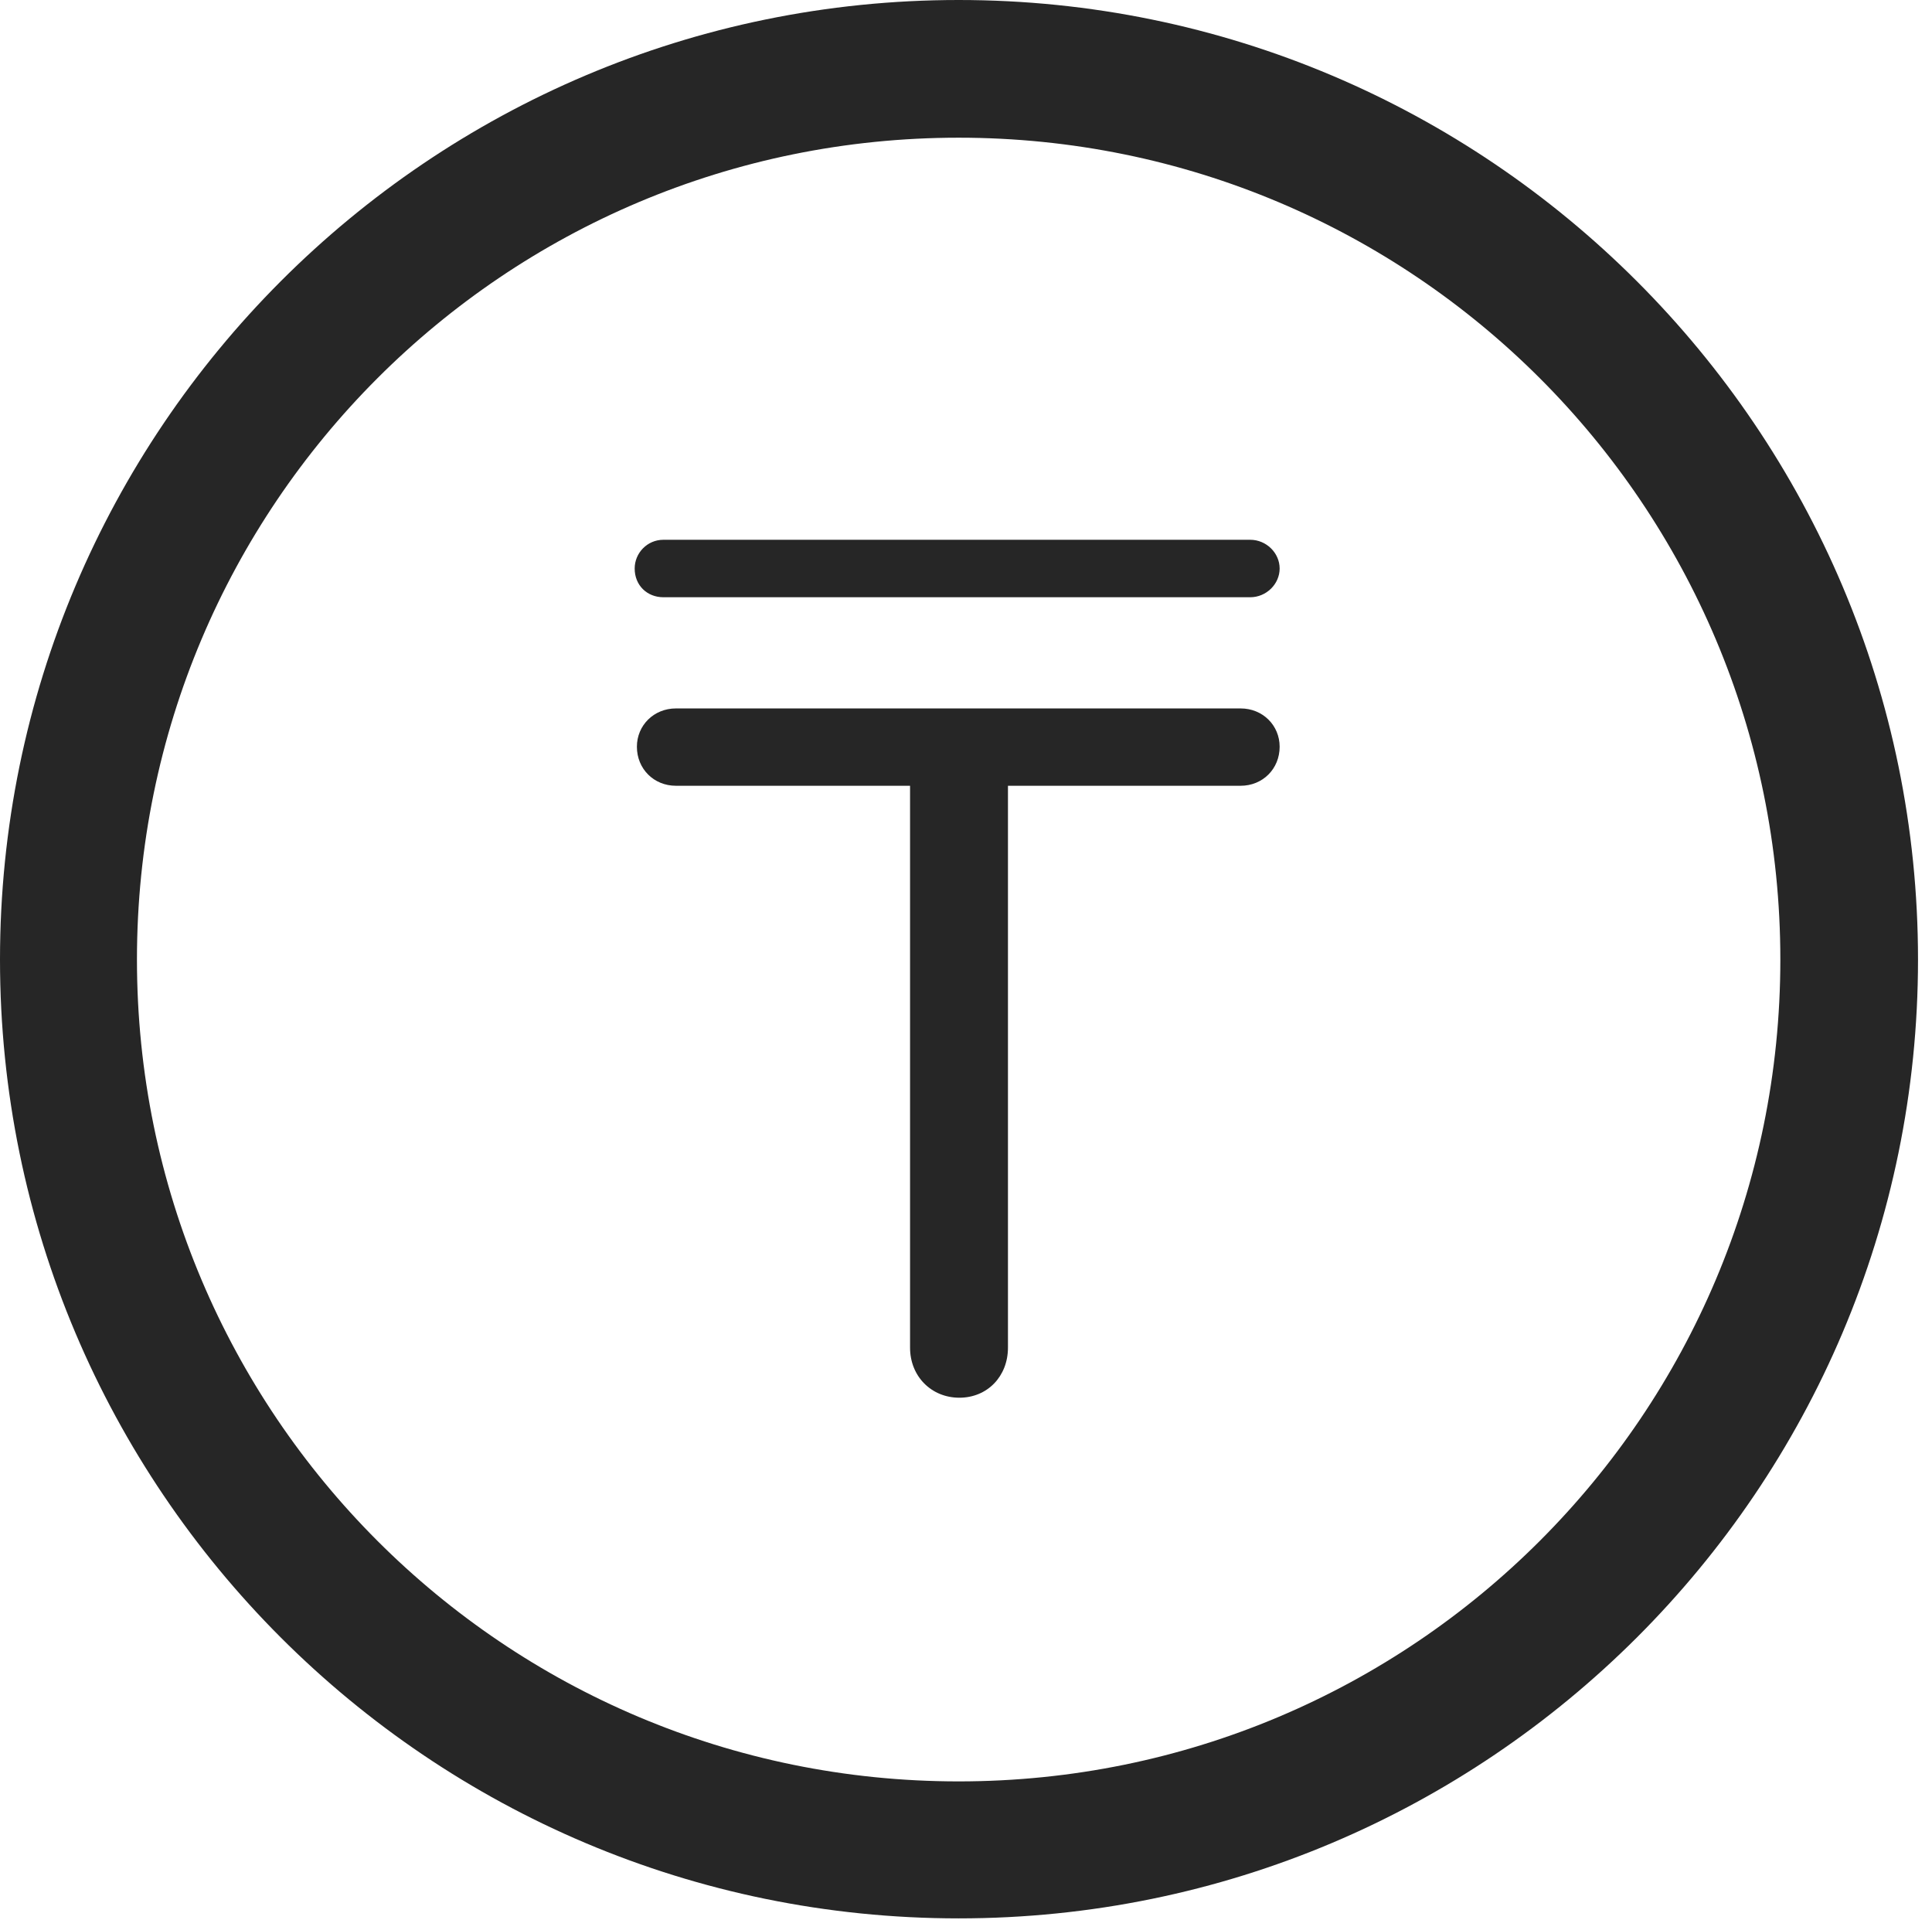<?xml version="1.0" encoding="UTF-8"?>
<!--Generator: Apple Native CoreSVG 326-->
<!DOCTYPE svg
PUBLIC "-//W3C//DTD SVG 1.1//EN"
       "http://www.w3.org/Graphics/SVG/1.1/DTD/svg11.dtd">
<svg version="1.1" xmlns="http://www.w3.org/2000/svg" xmlns:xlink="http://www.w3.org/1999/xlink" viewBox="0 0 51.25 50.918">
 <g>
  <rect height="50.918" opacity="0" width="51.25" x="0" y="0"/>
  <path d="M25.43 50.879C39.473 50.879 50.879 39.492 50.879 25.449C50.879 11.406 39.473 0 25.43 0C11.387 0 0 11.406 0 25.449C0 39.492 11.387 50.879 25.43 50.879ZM25.43 47.246C13.379 47.246 3.633 37.5 3.633 25.449C3.633 13.398 13.379 3.652 25.43 3.652C37.48 3.652 47.227 13.398 47.227 25.449C47.227 37.5 37.48 47.246 25.43 47.246Z" fill="black" fill-opacity="0.85"/>
  <path d="M25.449 37.07C26.191 37.07 26.738 36.504 26.738 35.742L26.738 20.84L32.91 20.84C33.496 20.84 33.945 20.391 33.945 19.805C33.945 19.238 33.496 18.789 32.91 18.789L17.93 18.789C17.344 18.789 16.895 19.238 16.895 19.805C16.895 20.391 17.344 20.84 17.93 20.84L24.141 20.84L24.141 35.742C24.141 36.504 24.707 37.07 25.449 37.07ZM16.836 15.078C16.836 15.527 17.168 15.84 17.598 15.84L33.164 15.84C33.594 15.84 33.945 15.488 33.945 15.078C33.945 14.668 33.594 14.316 33.164 14.316L17.598 14.316C17.168 14.316 16.836 14.668 16.836 15.078Z" fill="black" fill-opacity="0.85"/>
 </g>
</svg>
